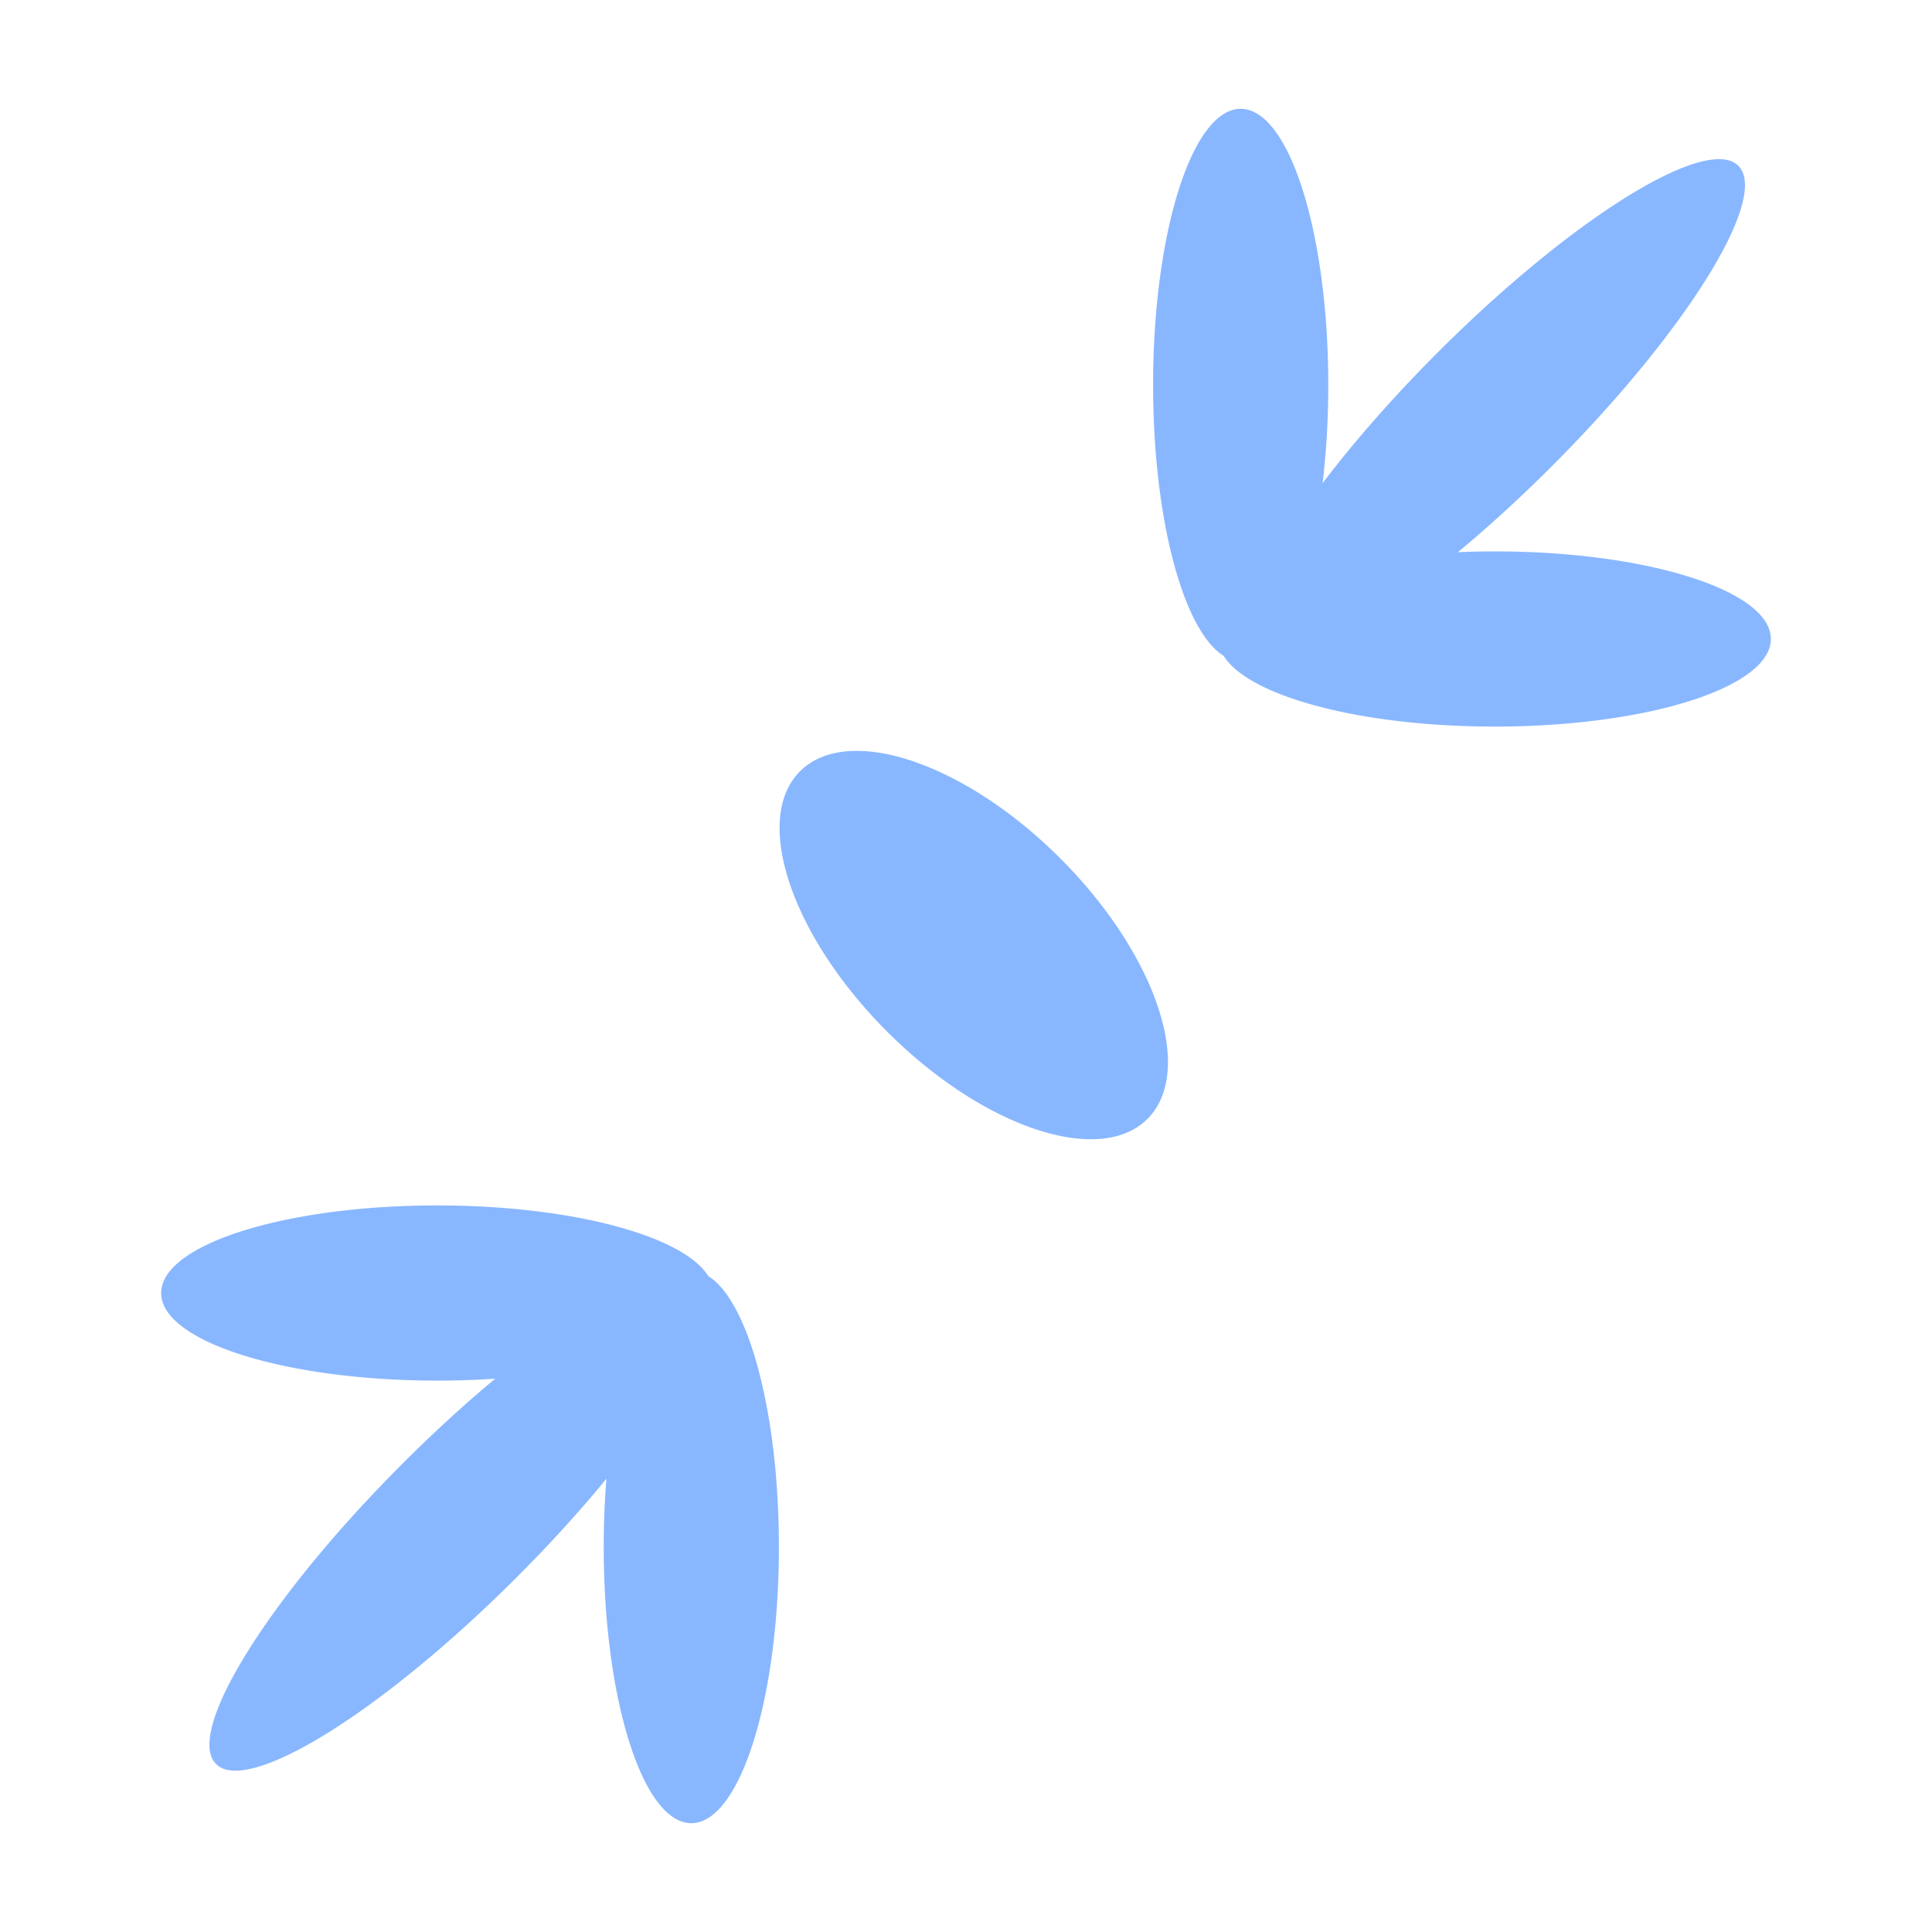 <svg t="1689504244256" class="icon" viewBox="0 0 1024 1024" version="1.1" xmlns="http://www.w3.org/2000/svg" p-id="37672" width="16" height="16"><path d="M657.589 57.679c25.635 0 46.426 65.522 46.426 146.359 0 18.333-1.069 35.878-3.022 52.049 16.507-21.747 37.274-45.517 61.042-69.287 71.31-71.309 142.645-115.601 159.323-98.923 16.678 16.678-27.62 88.007-98.93 159.315-16.804 16.805-33.609 32.109-49.699 45.468a463.338 463.338 0 0 1 19.499-0.408c80.837 0 146.359 20.782 146.359 46.426 0 25.635-65.522 46.426-146.359 46.426-71.146 0-130.432-16.108-143.616-37.449-21.347-13.181-37.45-72.469-37.45-143.617 0-80.837 20.782-146.359 46.426-146.359z m-187.37 489.124c-50.861-50.862-71.548-112.647-46.199-137.996 25.349-25.349 87.14-4.667 138 46.193 50.868 50.867 71.542 112.652 46.194 138.001-25.349 25.349-87.129 4.668-137.995-46.199zM85.413 685.328c0-25.644 65.522-46.426 146.35-46.426 71.156 0 130.445 16.102 143.626 37.448 21.341 13.186 37.448 72.472 37.448 143.624 0 80.829-20.791 146.35-46.426 146.35-25.644 0-46.426-65.522-46.426-146.35 0-12.494 0.496-24.623 1.43-36.201-13.852 16.867-29.888 34.568-47.588 52.267-71.316 71.316-142.638 115.606-159.315 98.93-16.678-16.678 27.608-88.006 98.924-159.323 16.575-16.575 33.15-31.69 49.042-44.918a455.281 455.281 0 0 1-30.715 1.023c-80.829 0-146.35-20.791-146.35-46.426z" fill="#89B7FF" p-id="37673"></path></svg>
